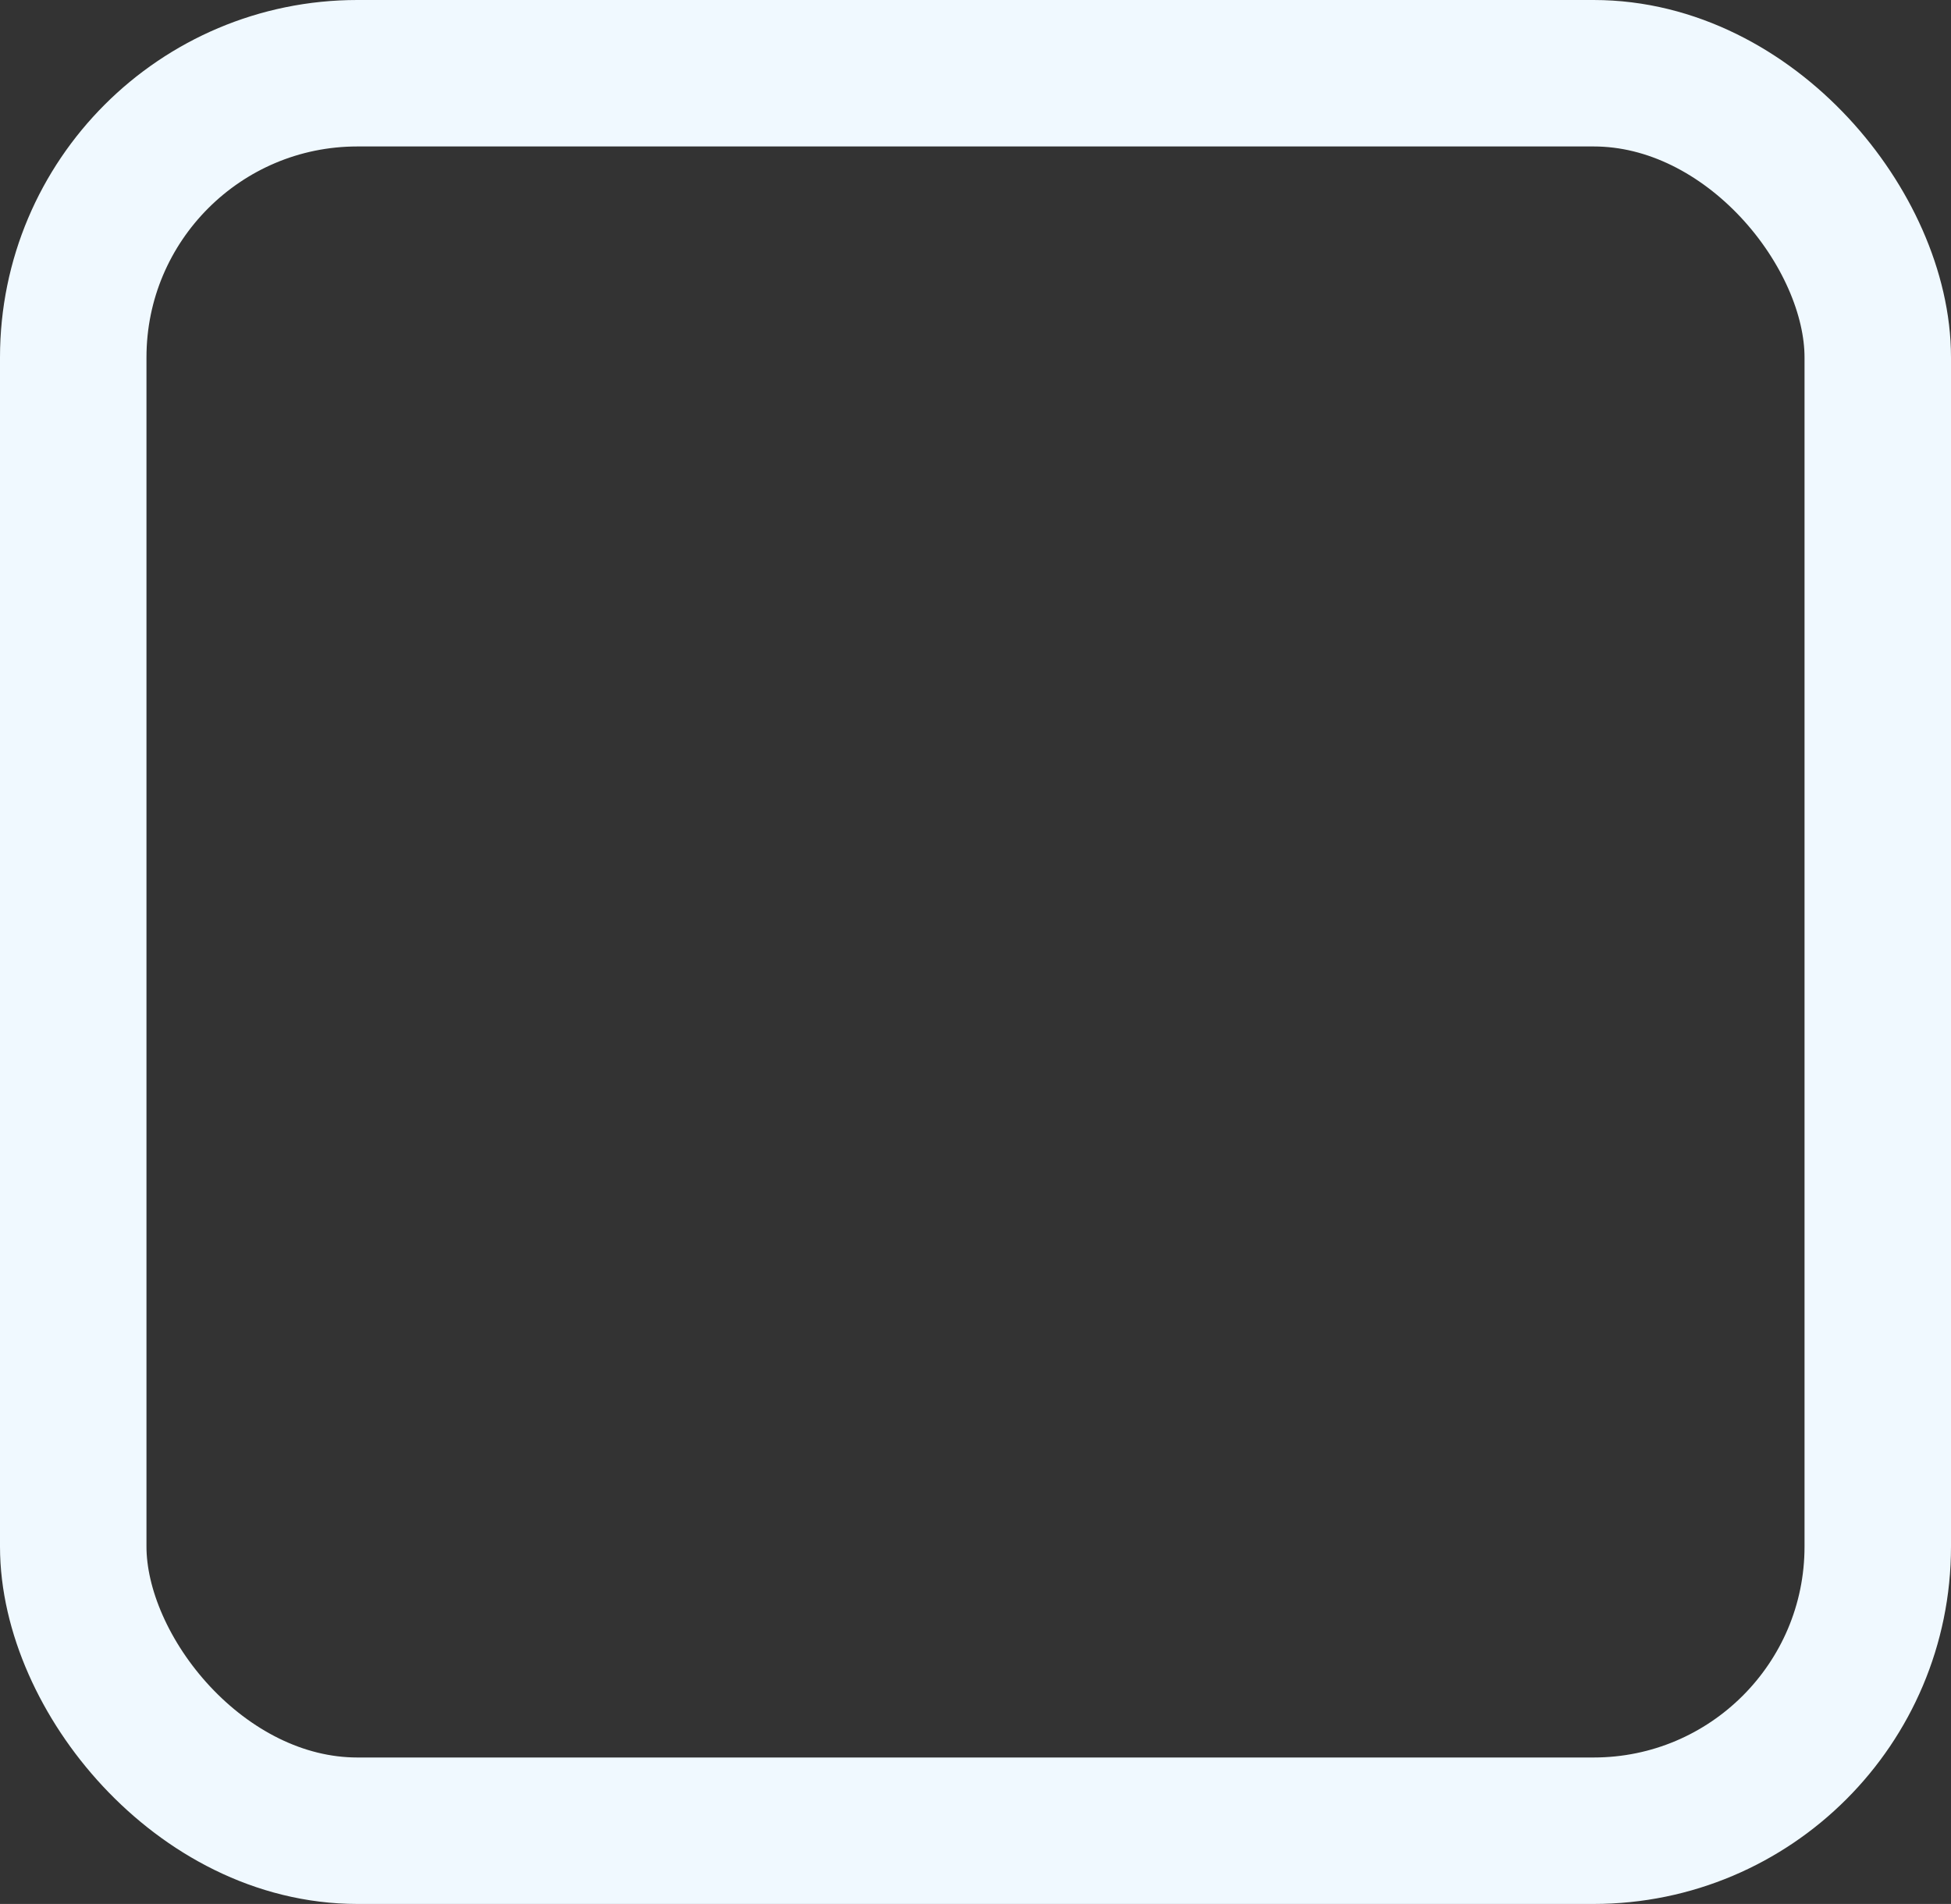 <svg xmlns="http://www.w3.org/2000/svg" width="333" height="325" viewBox="0 0 333 325">
  <rect x="0" y="0" width="333" height="325" fill="#333333" stroke="none"/>
  <g id="Rectangle_23" data-name="Rectangle 23" fill="none" stroke="#f0f9ff" stroke-width="25">
    <rect width="333" height="325" rx="61" stroke="none"/>
    <rect x="12.5" y="12.5" width="308" height="300" rx="48.5" fill="none"/>
  </g>
</svg>
